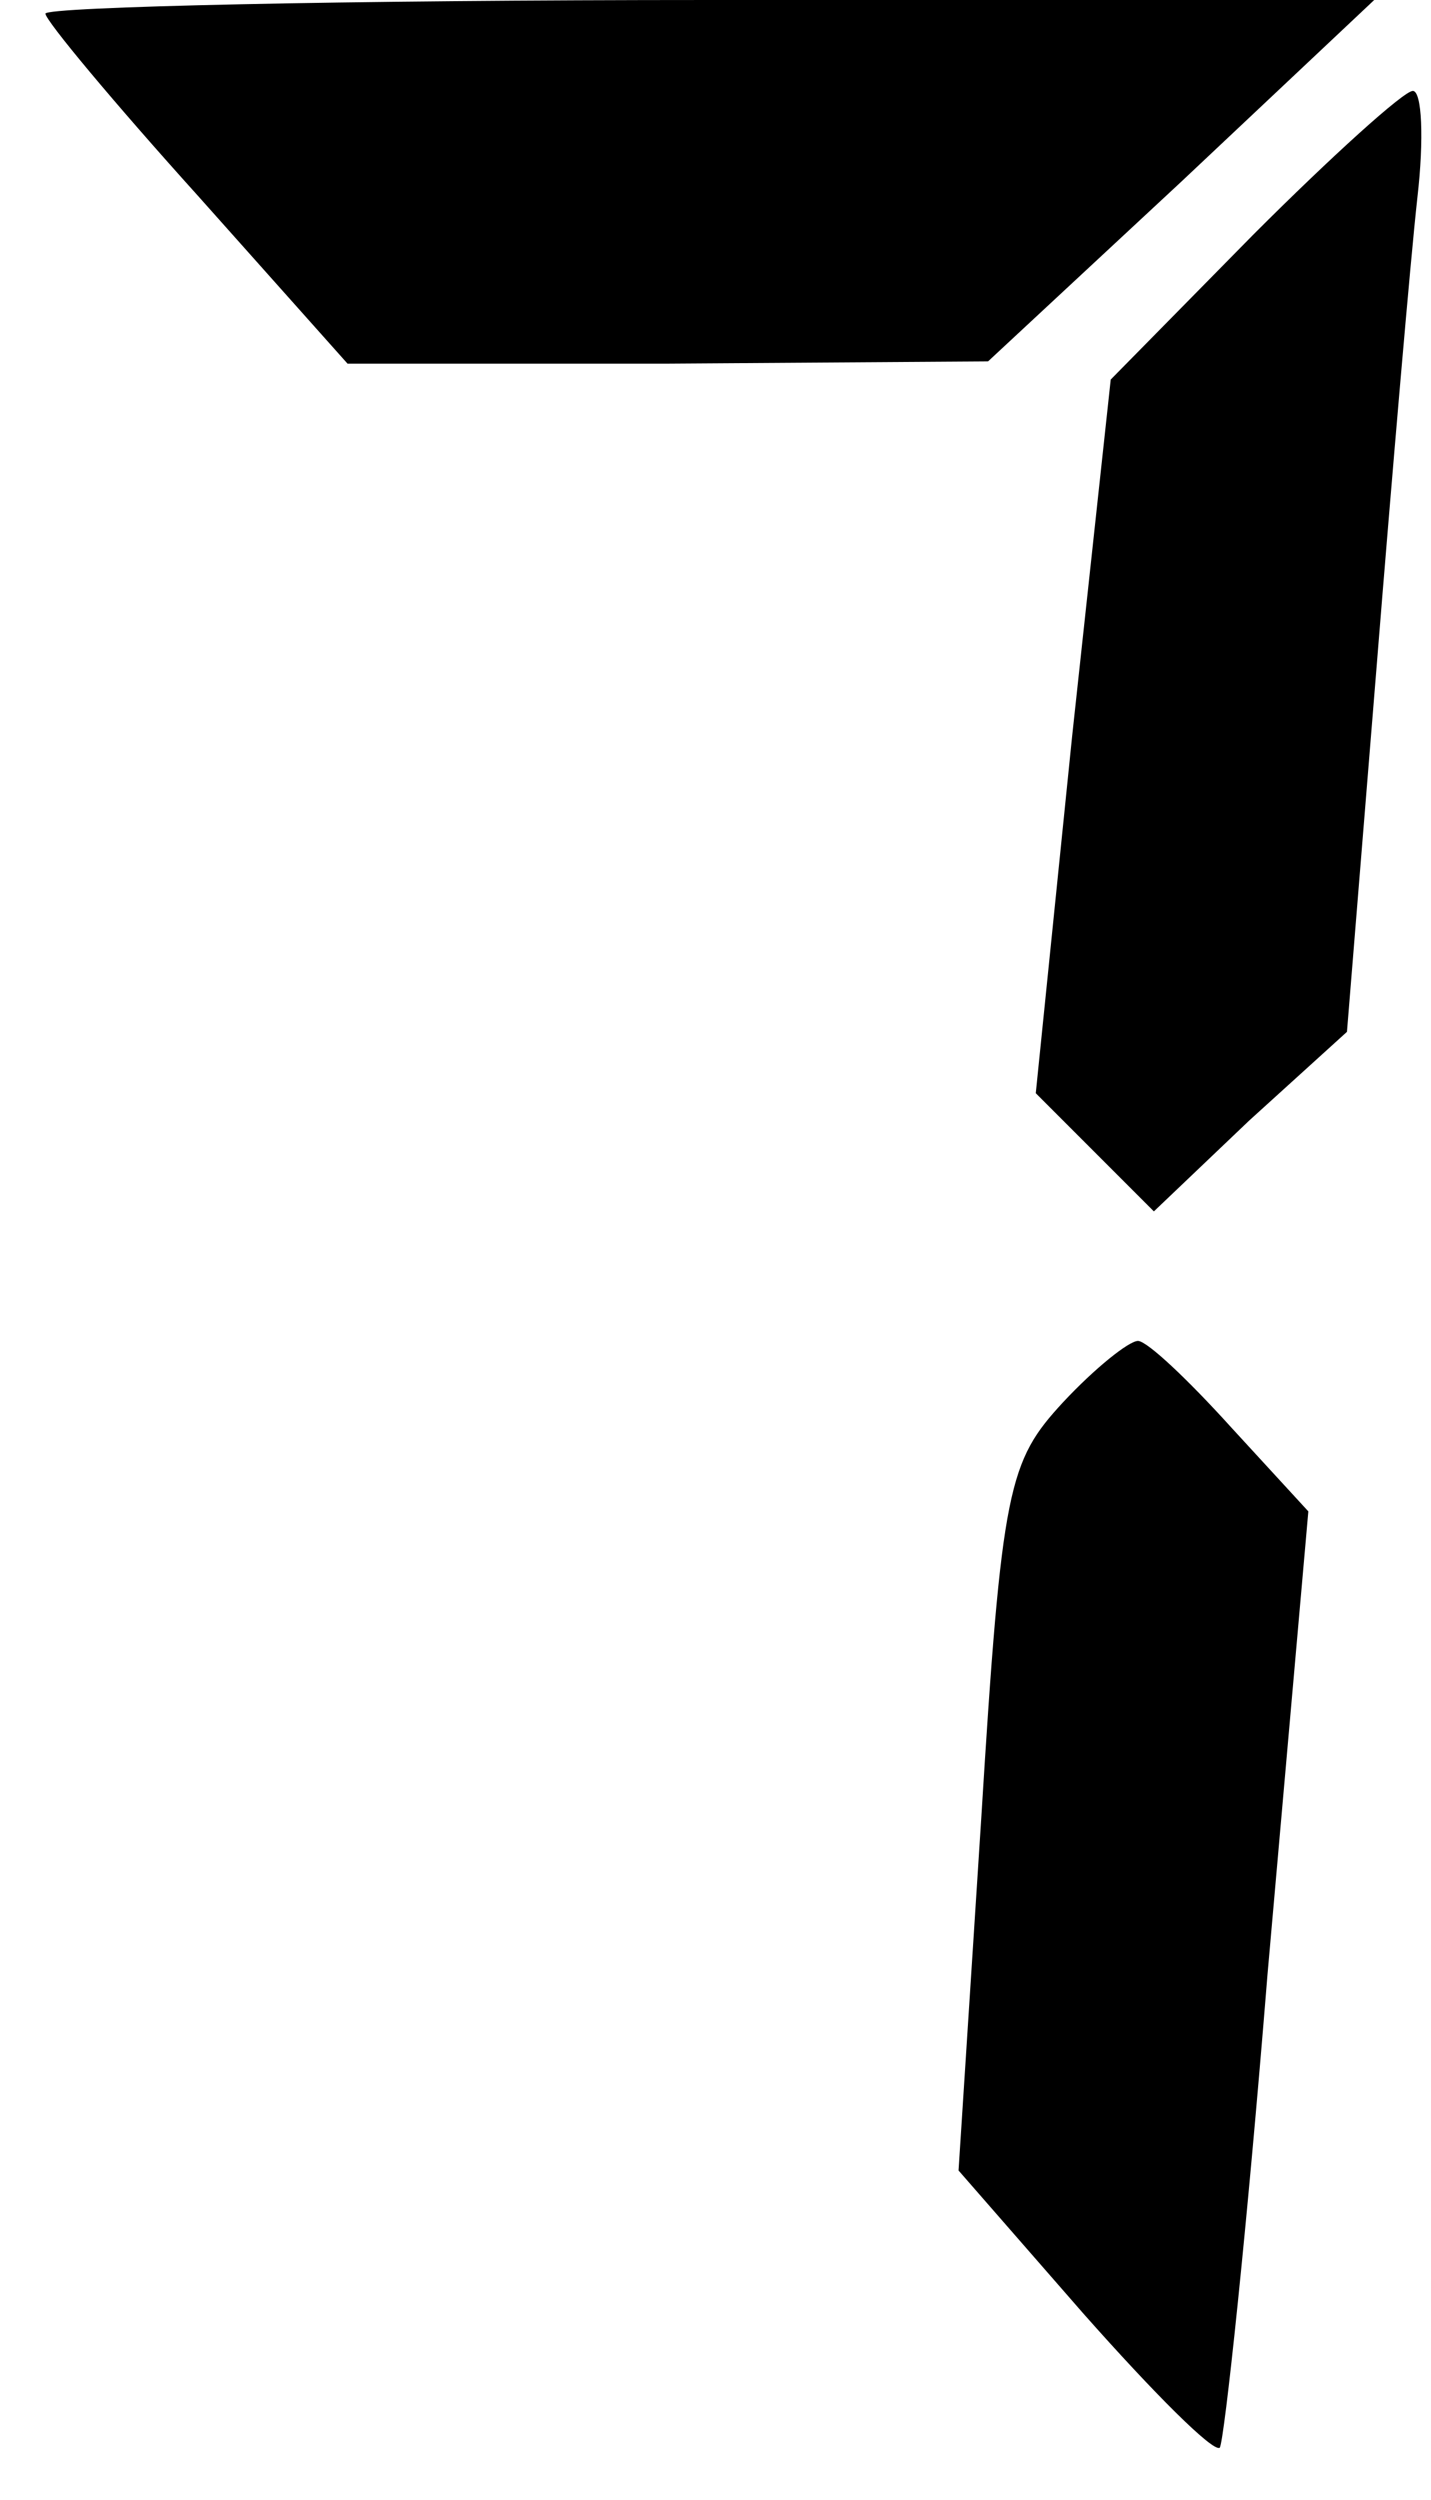 <?xml version="1.0" standalone="no"?>
<!DOCTYPE svg PUBLIC "-//W3C//DTD SVG 20010904//EN"
 "http://www.w3.org/TR/2001/REC-SVG-20010904/DTD/svg10.dtd">
<svg version="1.0" xmlns="http://www.w3.org/2000/svg"
 width="63pt" height="110pt" viewBox="0 0 63 110"
 preserveAspectRatio="xMidYMid meet">
<g transform="translate(0,110) scale(0.1,-0.1)"
fill="#000000" stroke="none">
<path d="M20 1094 c0 -3 30 -39 67 -80 l66 -74 141 0 141 1 85 79 85 80 -292
0 c-161 0 -293 -3 -293 -6z"/>
<path d="M552 997 l-63 -64 -17 -157 -16 -157 26 -26 26 -26 42 40 43 39 13
160 c7 87 15 180 18 207 3 26 2 47 -2 47 -4 0 -36 -29 -70 -63z"/>
<path d="M468 483 c-24 -26 -27 -37 -36 -183 l-10 -155 55 -63 c31 -35 57 -61
60 -59 2 3 12 96 21 208 l18 204 -34 37 c-19 21 -37 38 -41 38 -4 0 -19 -12
-33 -27z"/>
</g>
</svg>
